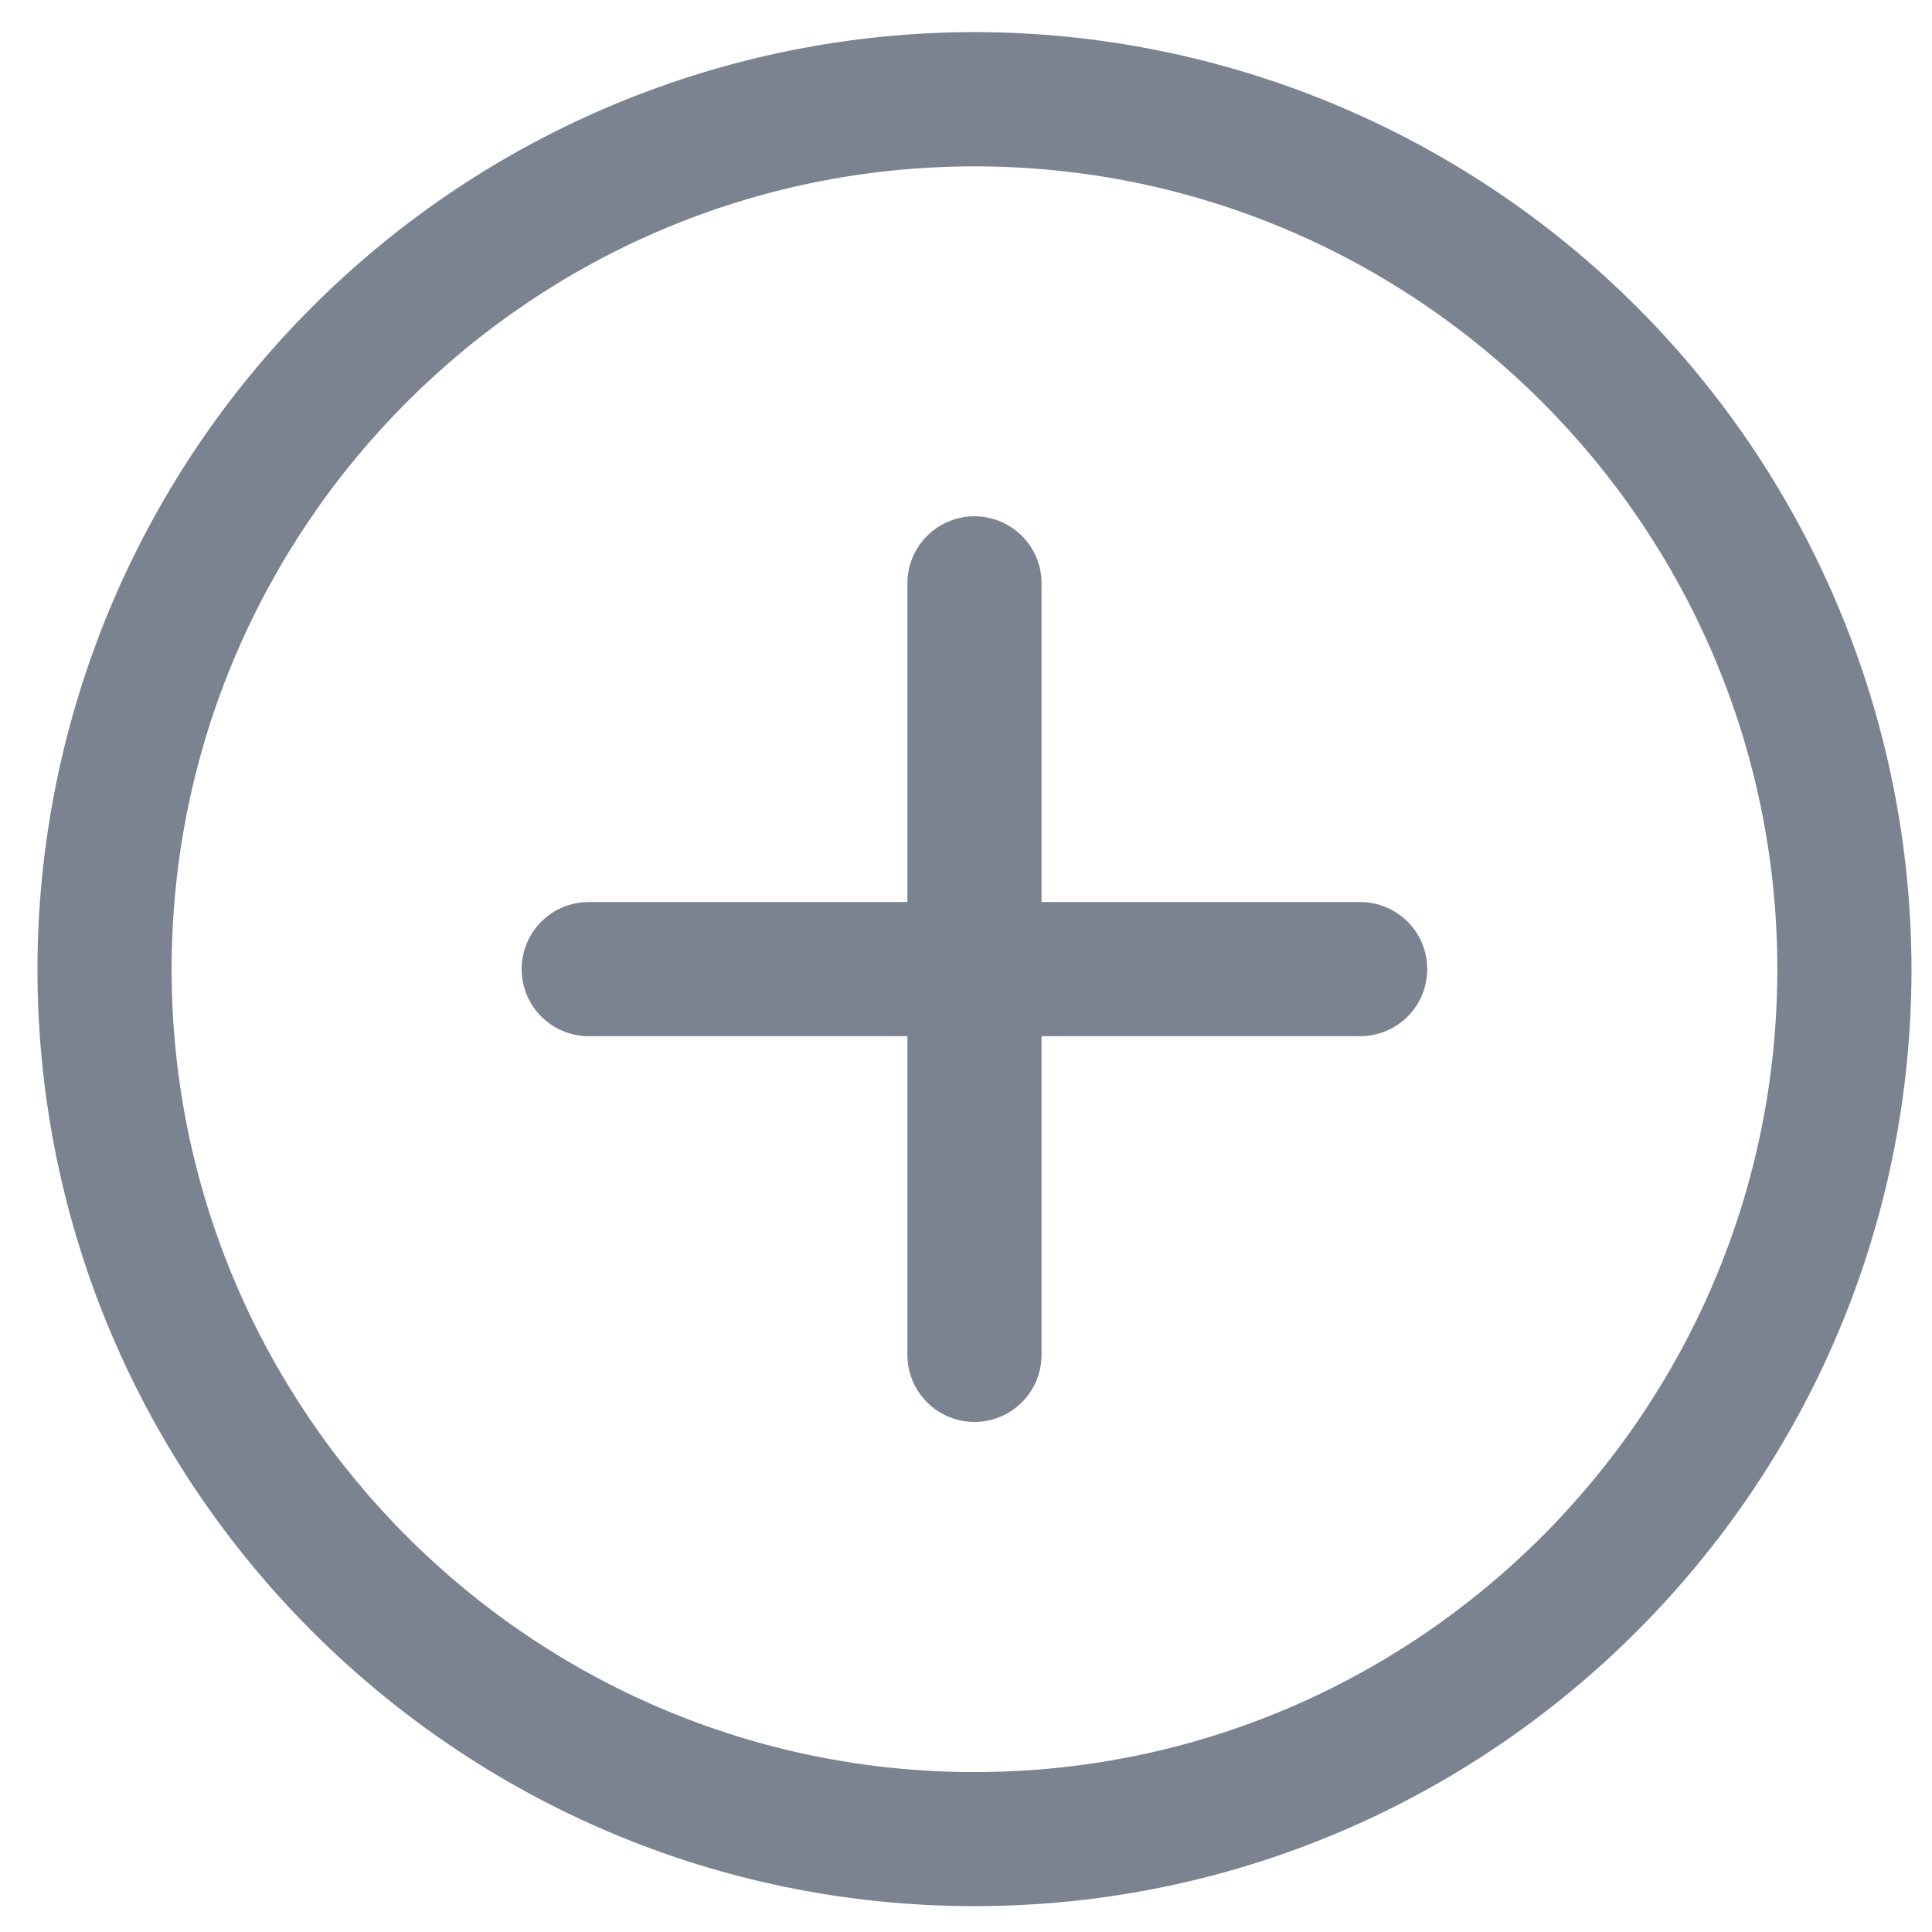 <svg width="18" height="18" viewBox="0 0 18 18" fill="none" xmlns="http://www.w3.org/2000/svg">
<path d="M9.079 0.299C6.764 0.301 4.545 1.222 2.909 2.859C1.272 4.495 0.351 6.714 0.349 9.029C0.349 13.844 4.265 17.759 9.079 17.759C13.893 17.759 17.809 13.842 17.809 9.029C17.806 6.714 16.886 4.495 15.249 2.859C13.612 1.222 11.393 0.301 9.079 0.299ZM9.079 16.51C4.954 16.51 1.599 13.154 1.599 9.03C1.599 4.906 4.955 1.55 9.079 1.55C13.203 1.55 16.559 4.906 16.559 9.03C16.559 13.154 13.203 16.51 9.079 16.51Z" fill="#7B8290"/>
<path d="M12.672 8.404H9.704V5.435C9.704 5.269 9.638 5.11 9.521 4.993C9.403 4.876 9.245 4.81 9.079 4.81C8.913 4.81 8.754 4.876 8.637 4.993C8.52 5.11 8.454 5.269 8.454 5.435V8.404H5.485C5.319 8.404 5.16 8.47 5.043 8.587C4.926 8.704 4.86 8.863 4.86 9.029C4.86 9.195 4.926 9.354 5.043 9.471C5.16 9.588 5.319 9.654 5.485 9.654H8.454V12.623C8.454 12.788 8.52 12.947 8.637 13.065C8.754 13.182 8.913 13.248 9.079 13.248C9.245 13.248 9.403 13.182 9.521 13.065C9.638 12.947 9.704 12.788 9.704 12.623V9.654H12.672C12.838 9.654 12.997 9.588 13.114 9.471C13.232 9.354 13.297 9.195 13.297 9.029C13.297 8.863 13.232 8.704 13.114 8.587C12.997 8.47 12.838 8.404 12.672 8.404Z" fill="#7B8290"/>
</svg>
